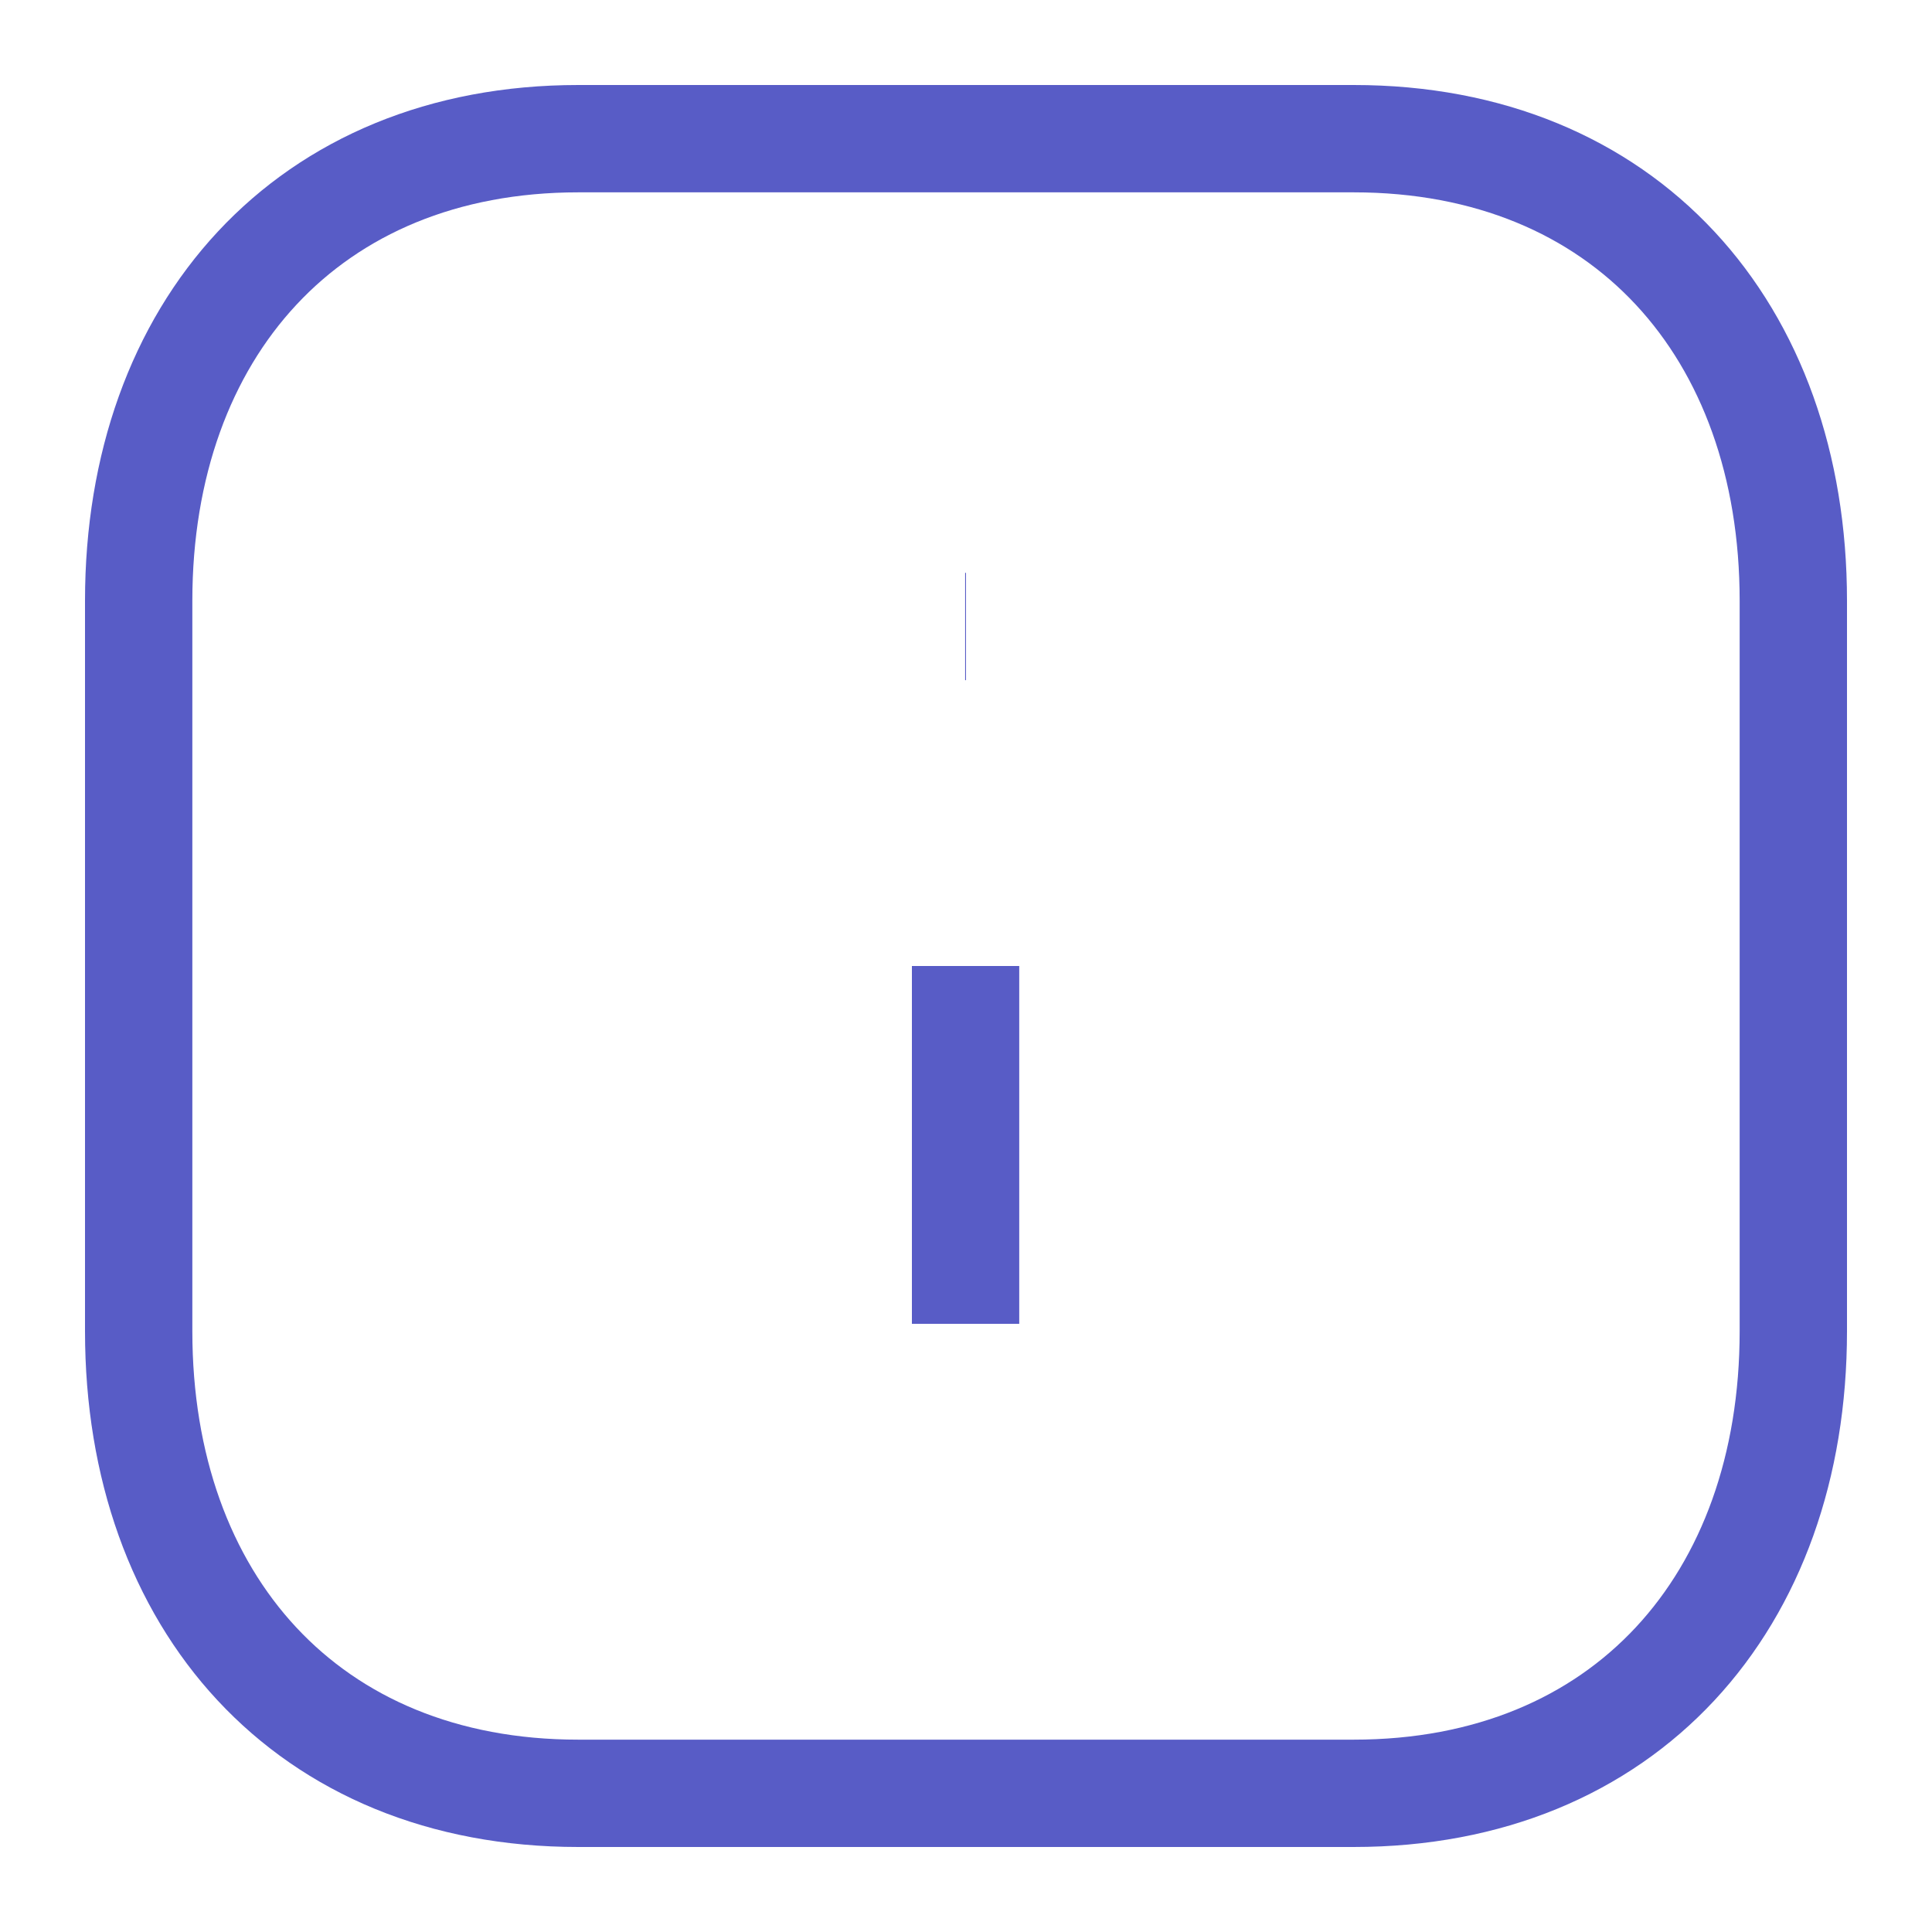 <svg
                width="18"
                height="18"
                viewBox="0 0 18 18"
                fill="none"
                xmlns="http://www.w3.org/2000/svg"
              >
                <path
                  fillRule="evenodd"
                  clip-rule="evenodd"
                  d="M12.612 1.292H5.388C2.87 1.292 1.292 3.074 1.292 5.597V12.403C1.292 14.926 2.863 16.708 5.388 16.708H12.611C15.137 16.708 16.708 14.926 16.708 12.403V5.597C16.708 3.074 15.137 1.292 12.612 1.292Z"
                  stroke="#585CC6"
                  strokeWidth="1.5"
                  strokeLinecap="round"
                  strokeLinejoin="round"
                />
                <path
                  d="M8.996 12.334V9"
                  stroke="#585CC6"
                  strokeWidth="1.5"
                  strokeLinecap="round"
                  strokeLinejoin="round"
                />
                <path
                  d="M8.992 5.837H9"
                  stroke="#585CC6"
                  strokeWidth="2"
                  strokeLinecap="round"
                  strokeLinejoin="round"
                />
              </svg>